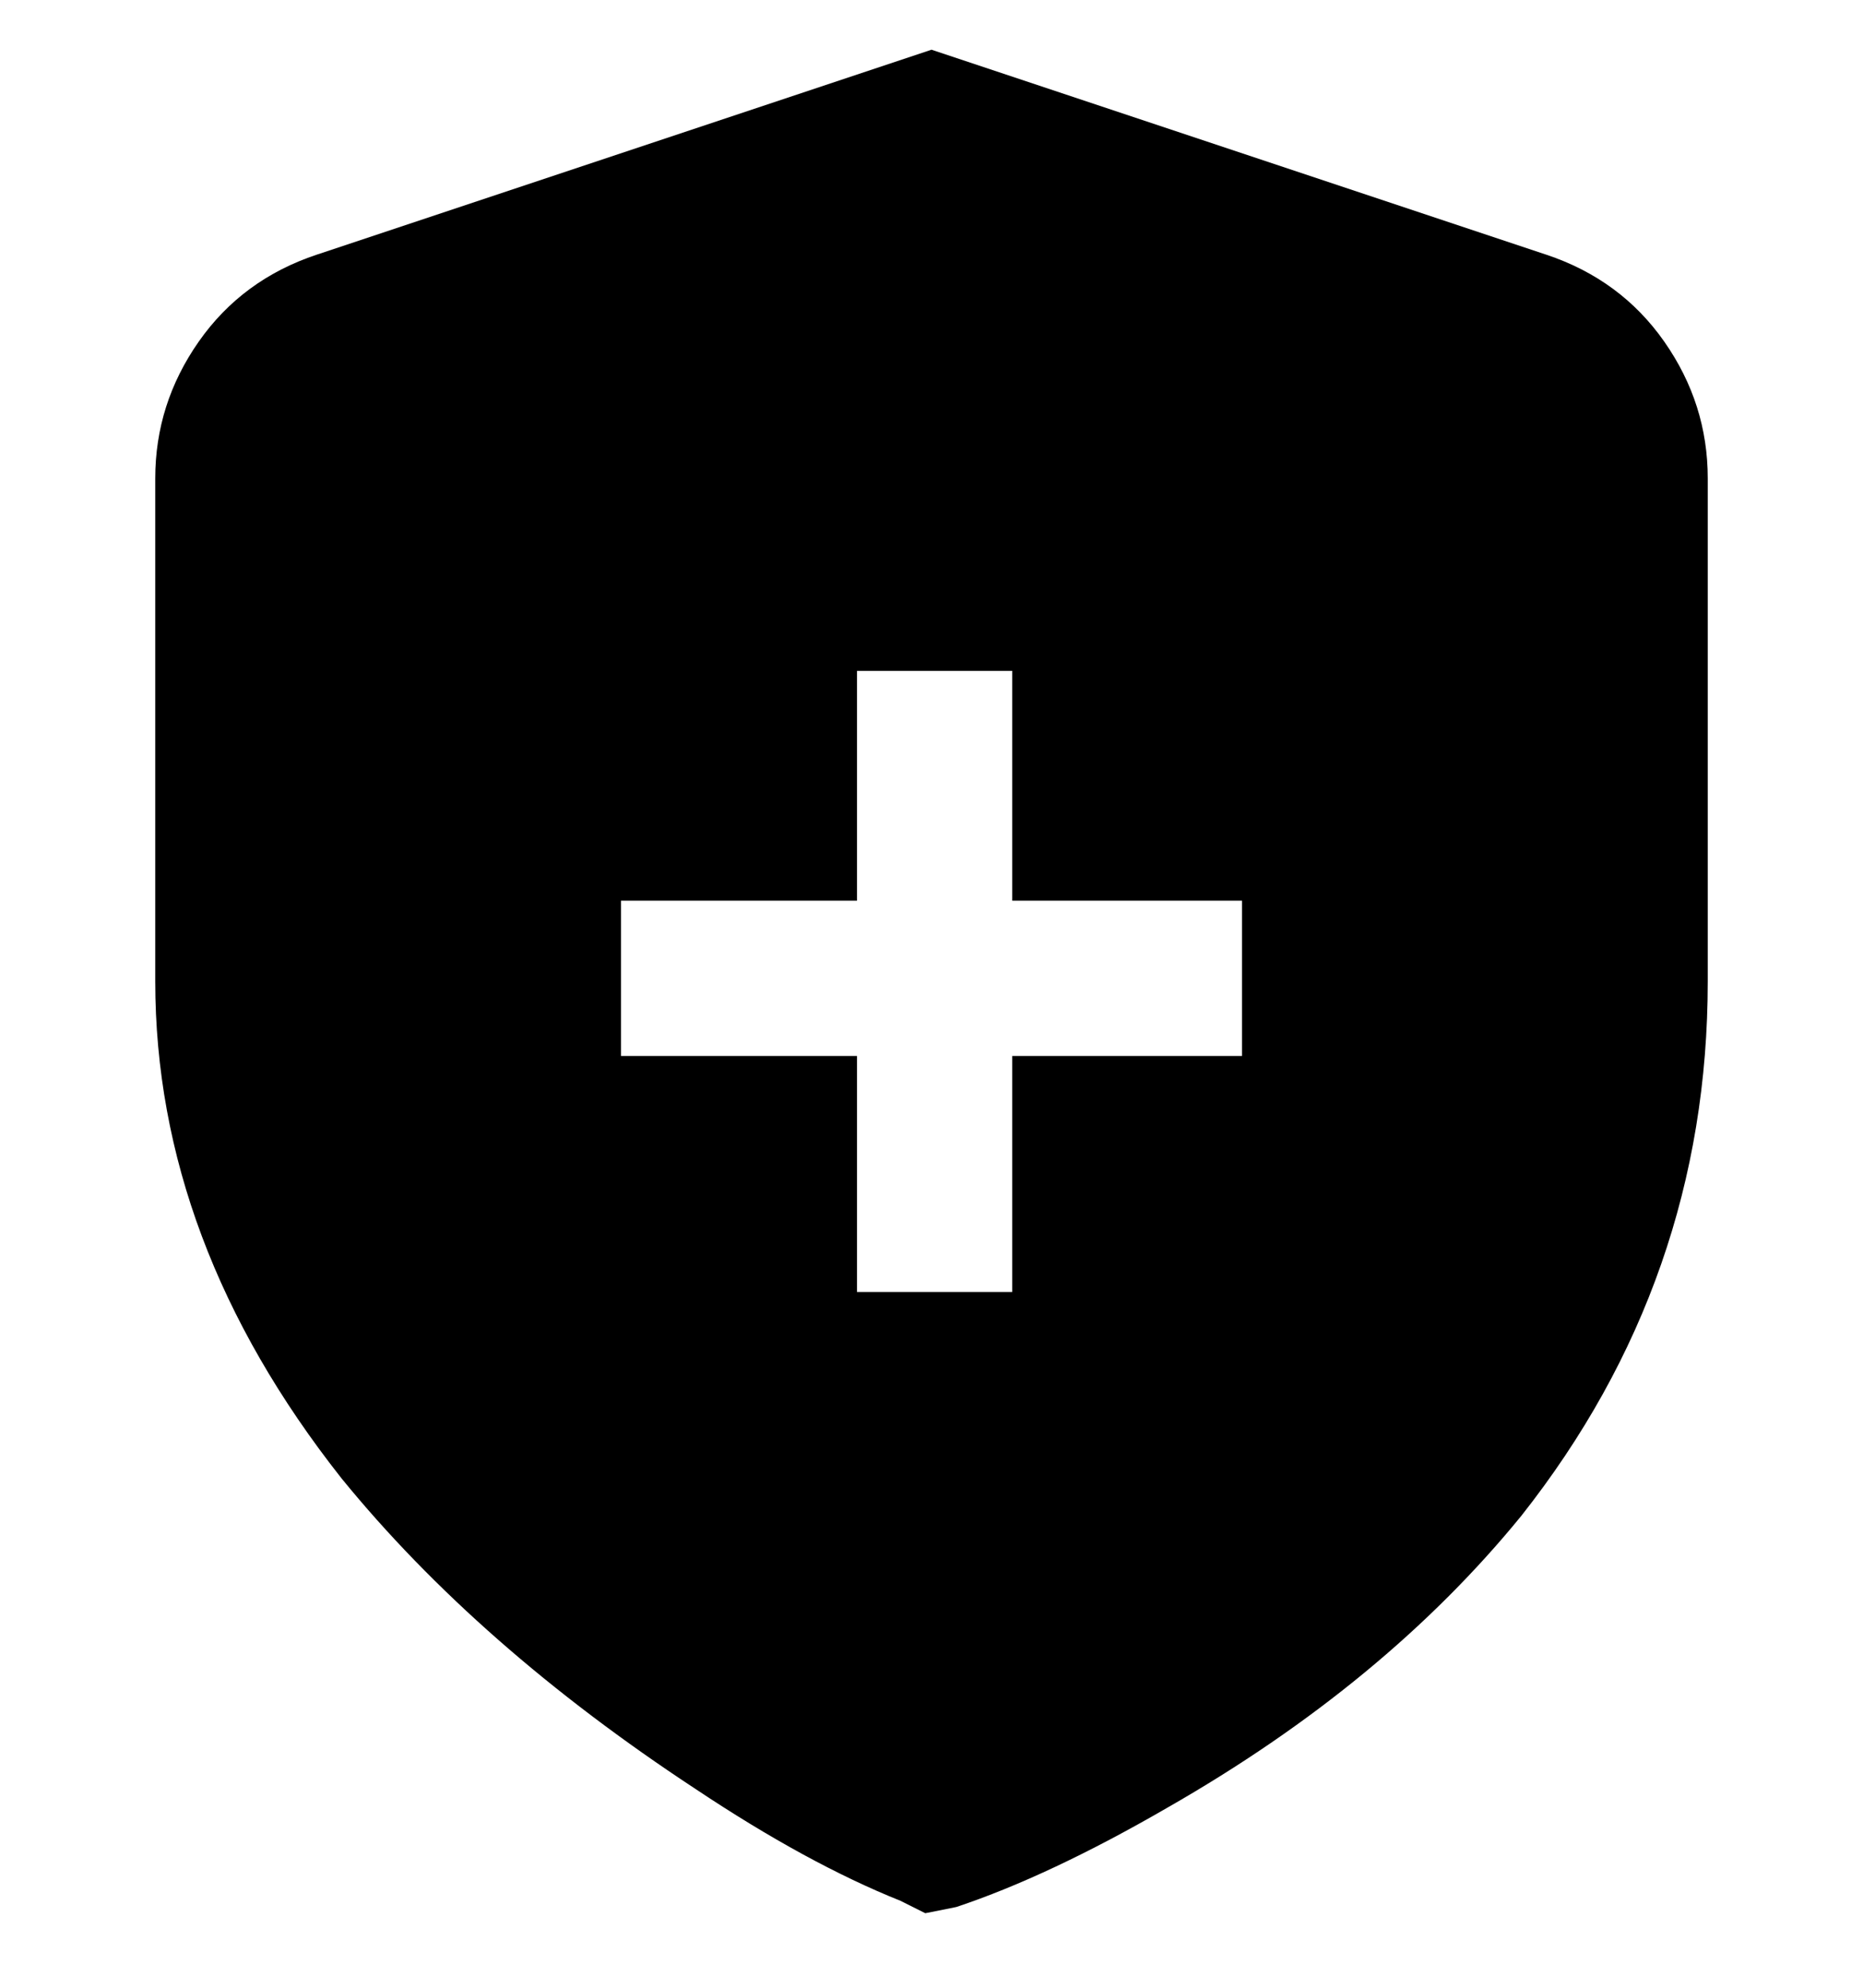 <svg viewBox="0 0 300 320" xmlns="http://www.w3.org/2000/svg"><path d="M249 41L150 8 51 41q-12 4-19 14t-7 22v81q0 42 30 80 22 27 57 50 18 12 33 18l4 2 5-1q15-5 34-16 35-20 57-47 30-38 30-86V77q0-12-7-22t-19-14zm-49 129h-37v38h-25v-38h-38v-25h38v-37h25v37h37v25z"/></svg>